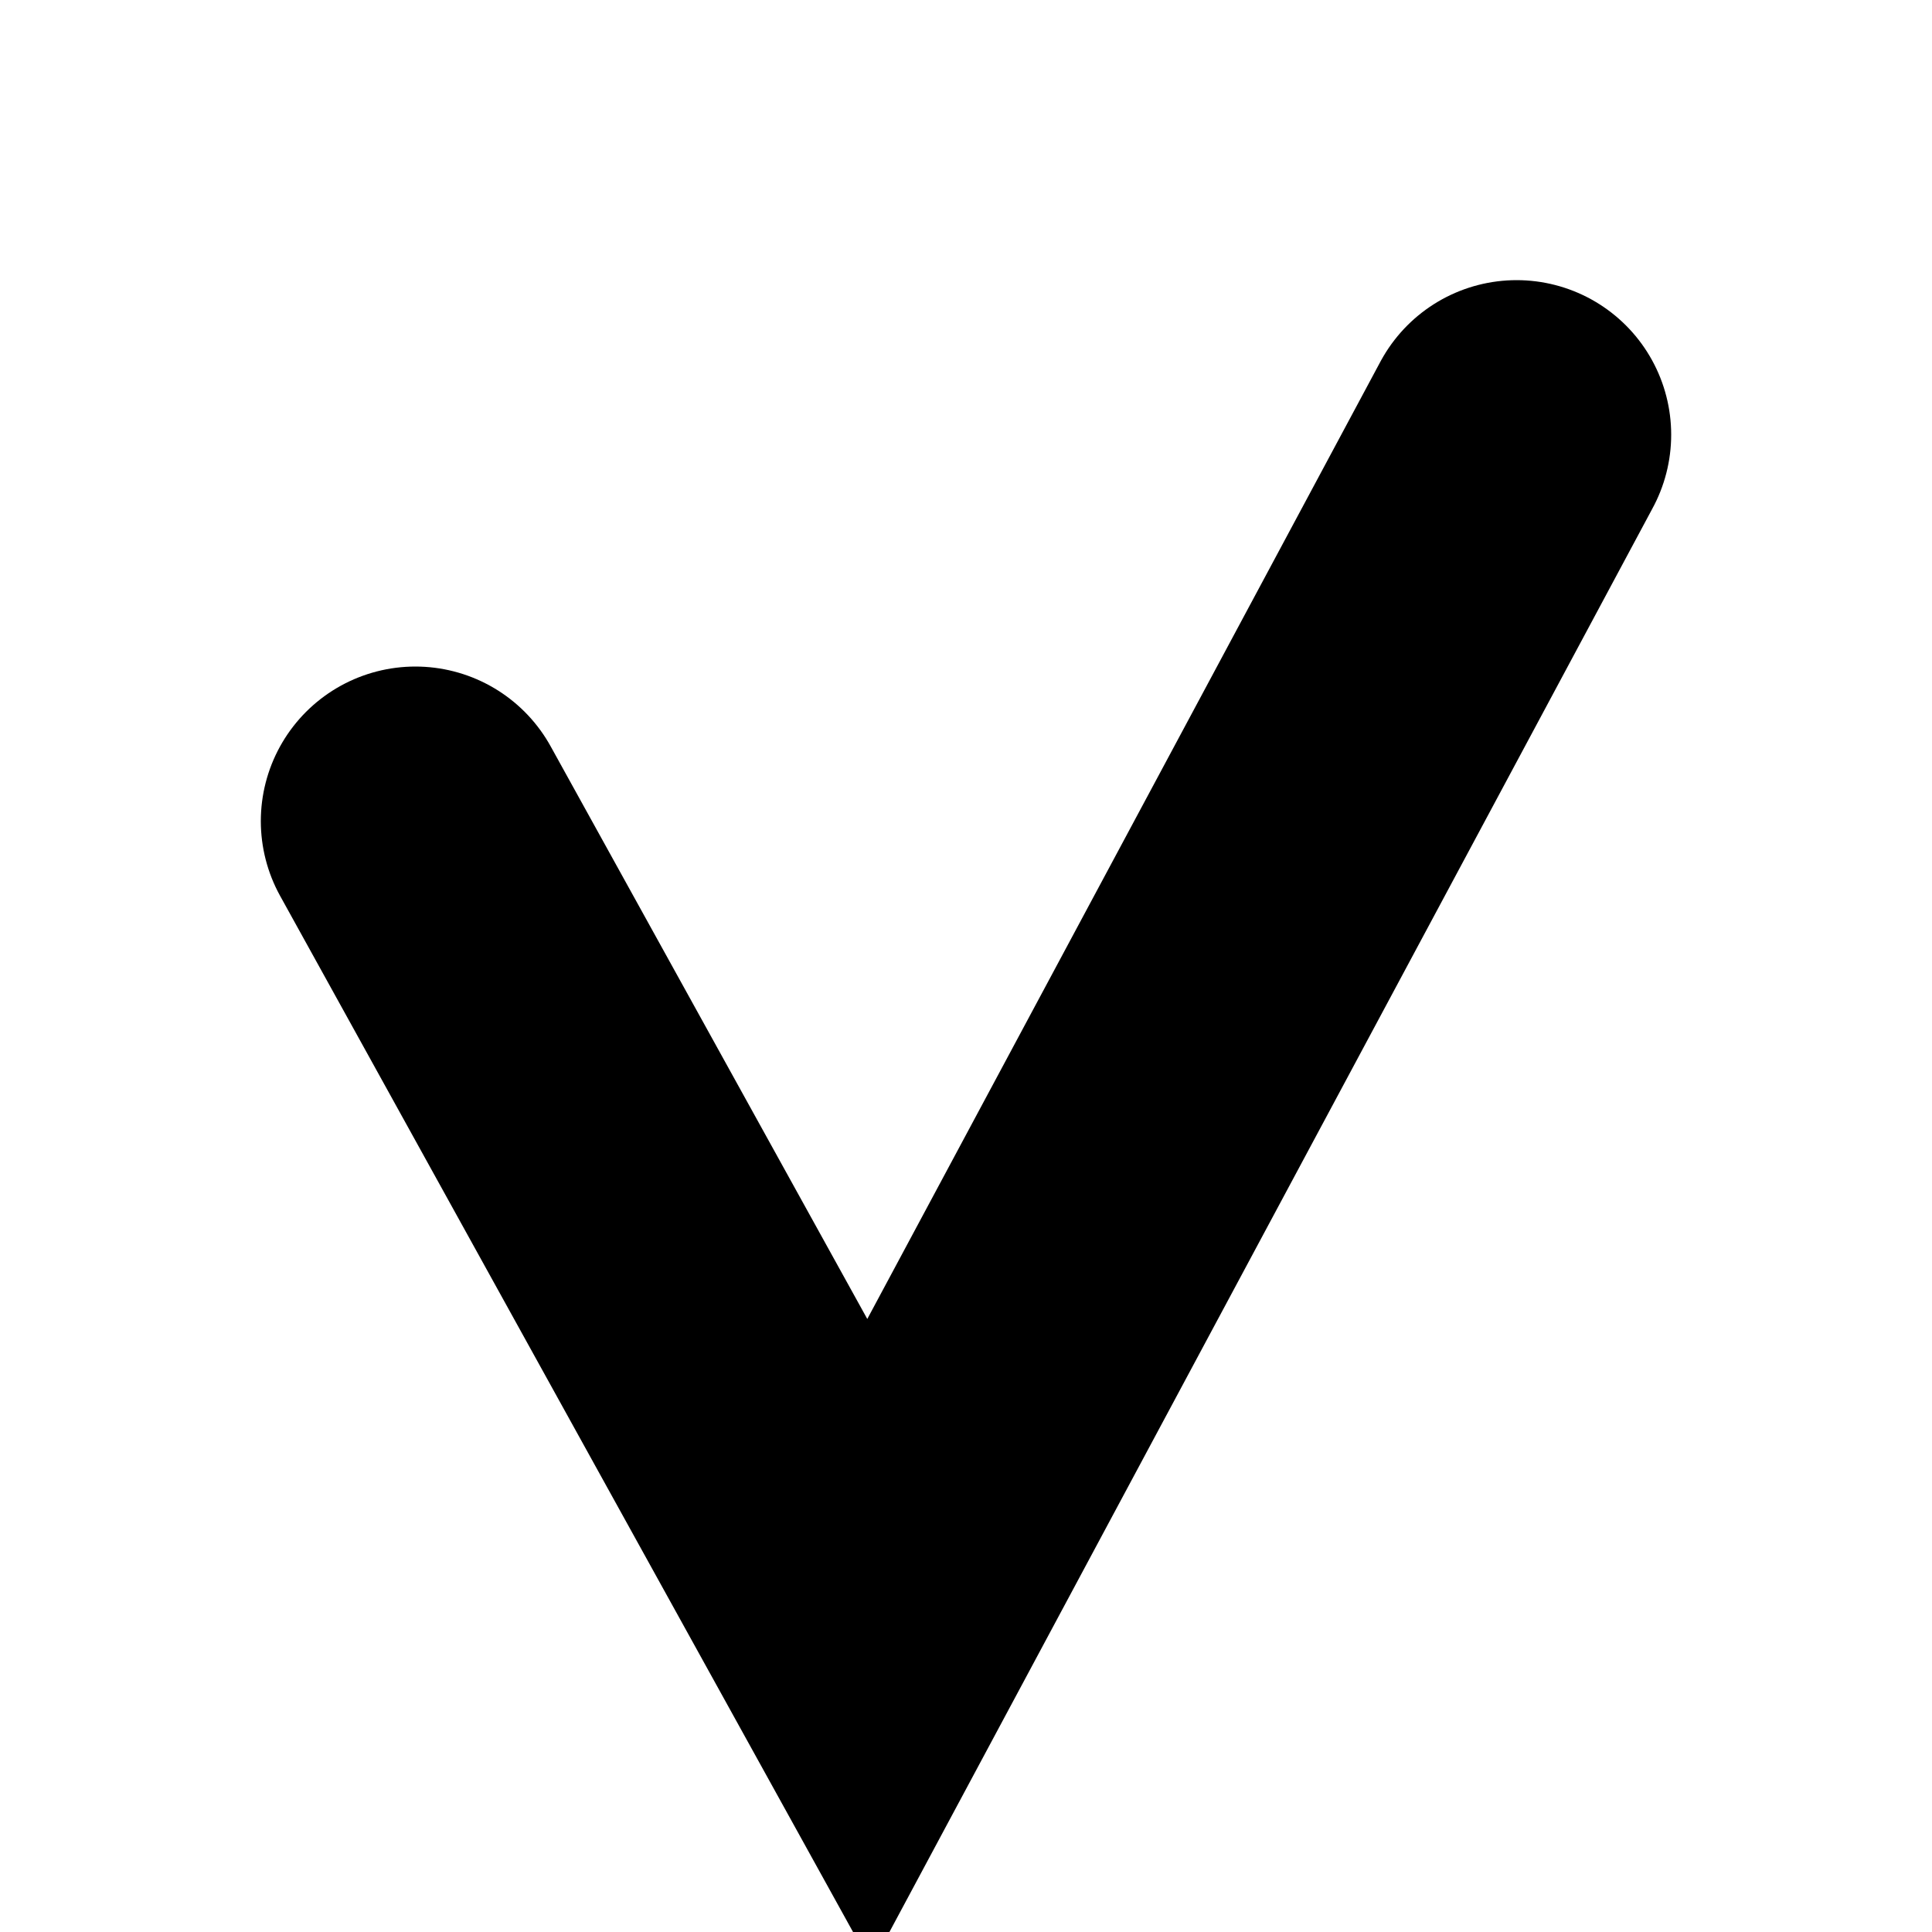 <?xml version="1.0" encoding="UTF-8" standalone="no"?>
<!DOCTYPE svg PUBLIC "-//W3C//DTD SVG 1.0//EN"
	  "http://www.w3.org/TR/2001/REC-SVG-20010904/DTD/svg10.dtd">
<svg xmlns="http://www.w3.org/2000/svg"
     width="100" height="100">
  <!-- [Quarry] scale blend stroke -->
  <polyline transform="translate(50 50)"
	    points="-28.5 -7.5, -5 35, 28.5 -27.5"
	    stroke="#000000" stroke-width="16" stroke-linecap="round" fill="none" />
</svg>
